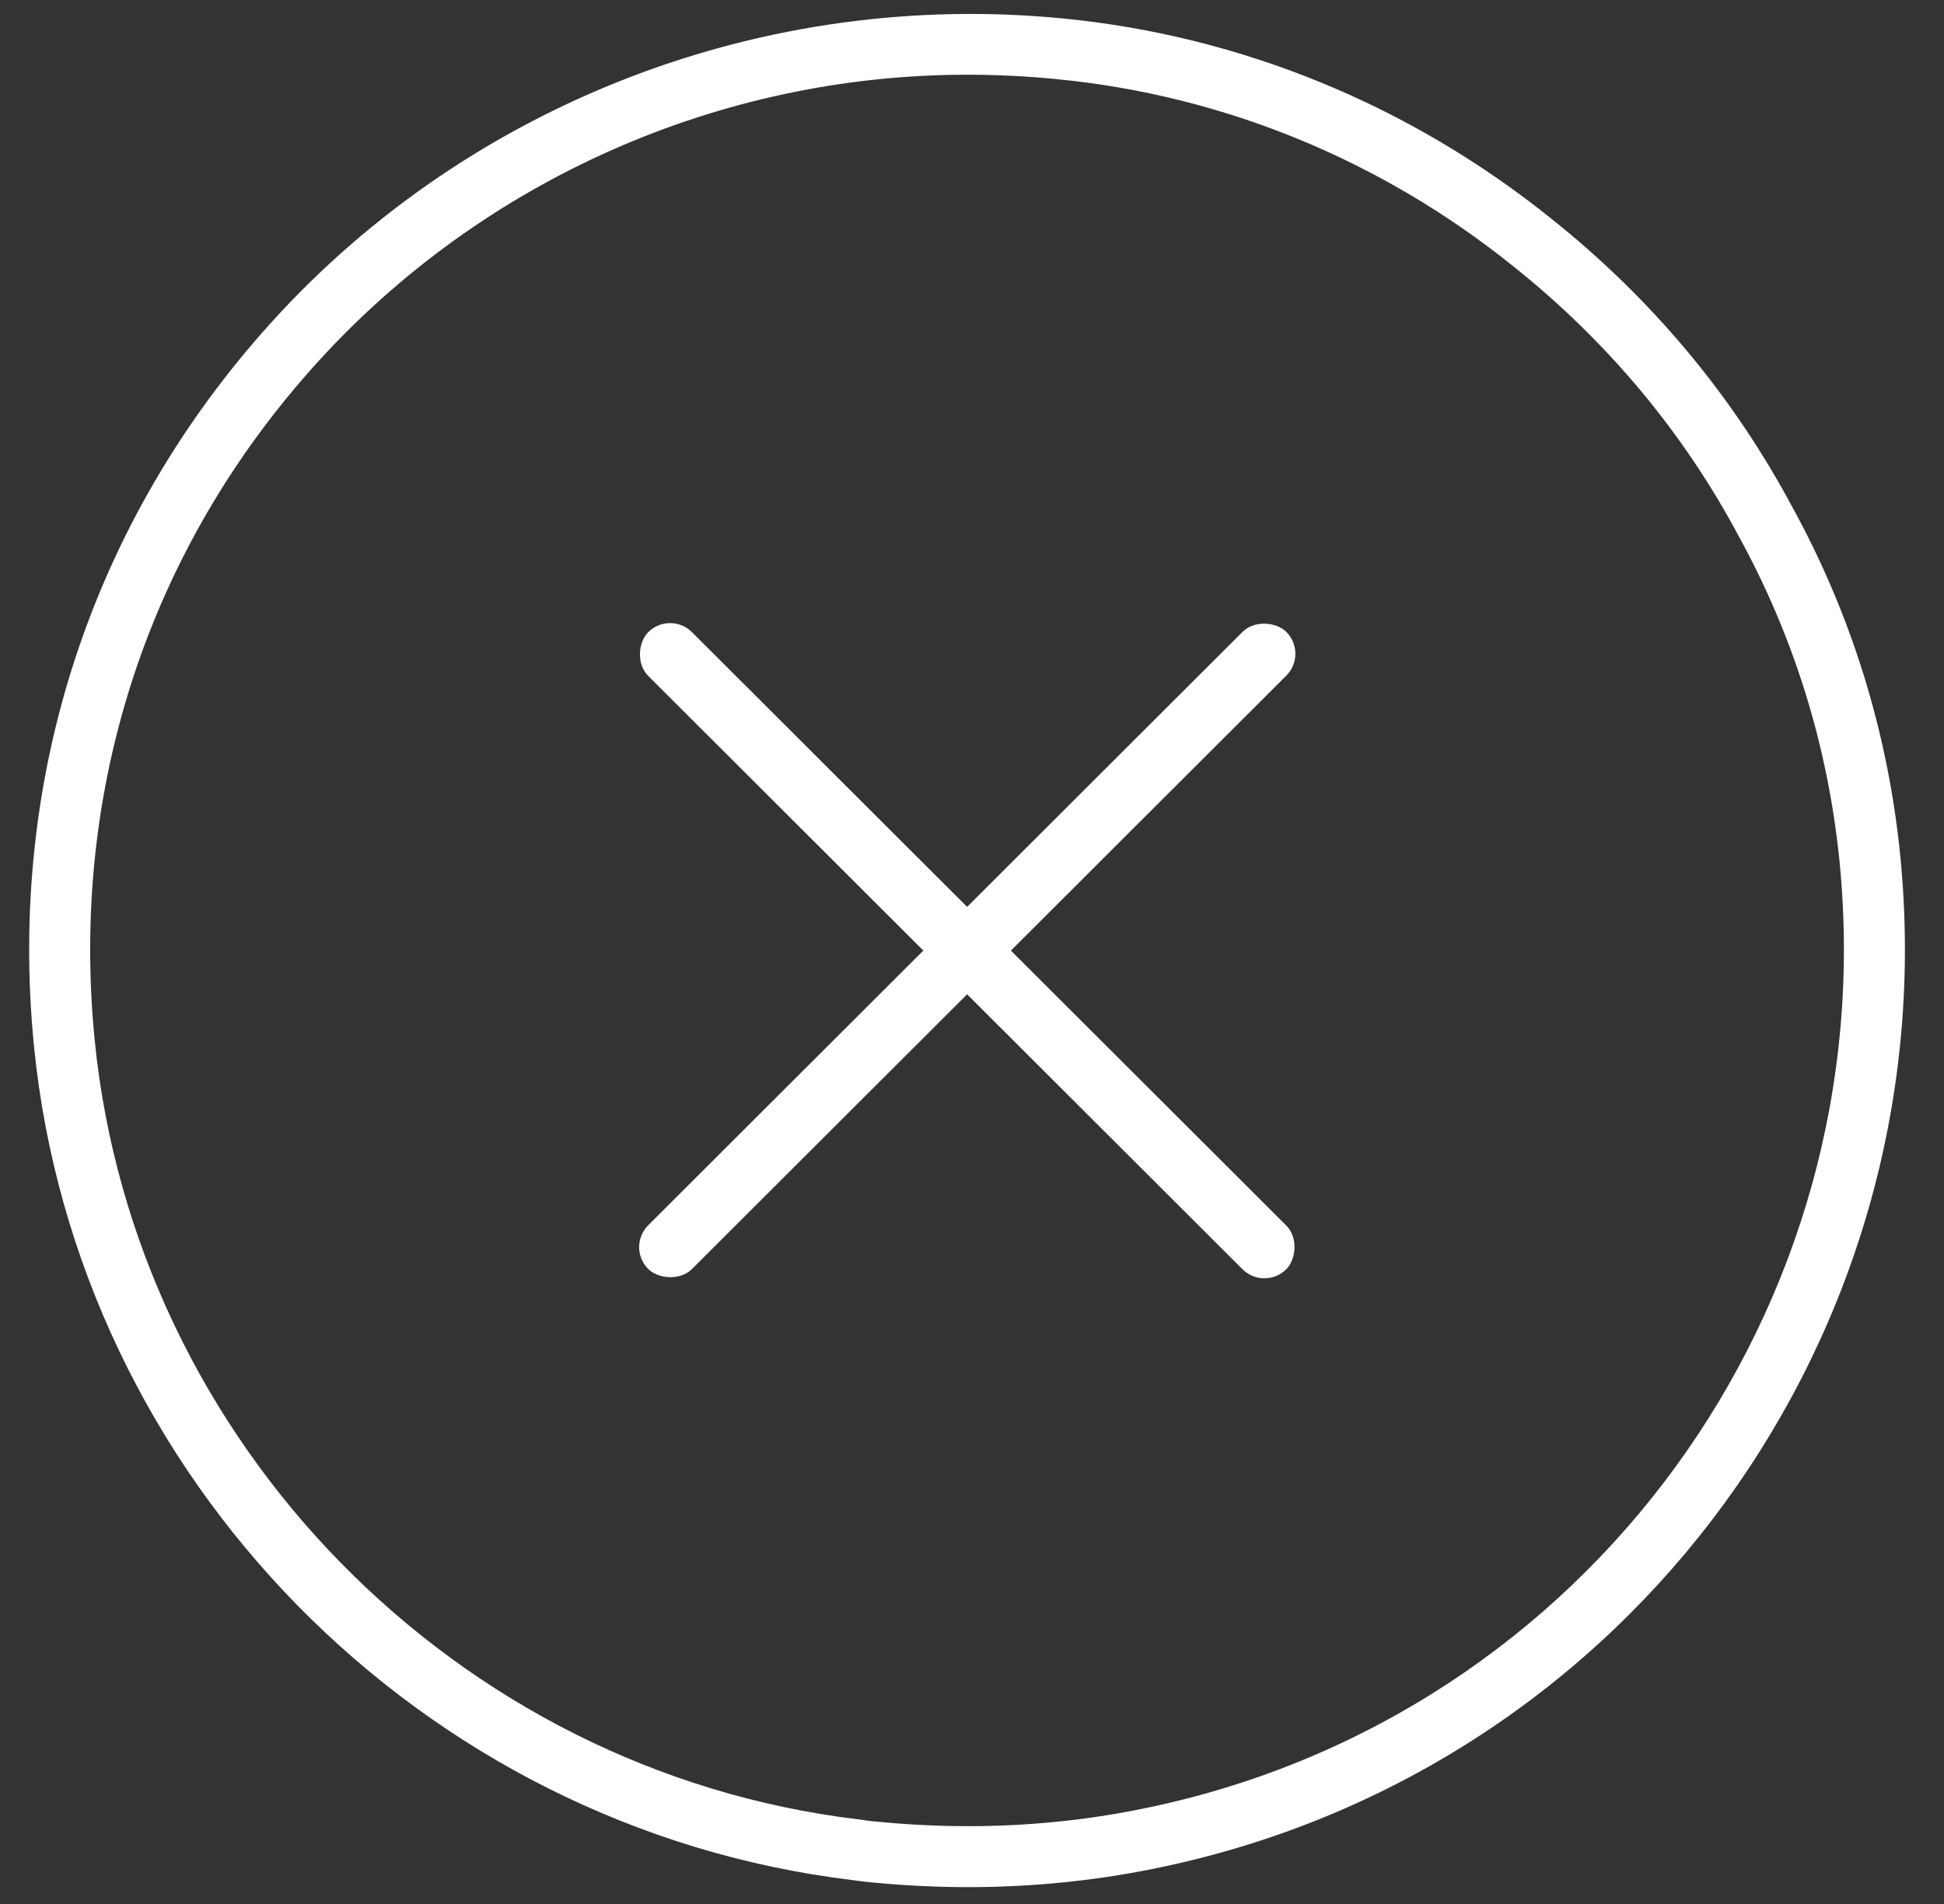 <svg width="49" height="48" viewBox="0 0 49 48" fill="none" xmlns="http://www.w3.org/2000/svg">
<rect x="0" y="0" width="49" height="48" fill="#333333" stroke="none"/>
<path d="M47.511 21.599C47.203 18.537 46.298 15.623 44.821 12.94C43.349 10.192 41.342 7.793 38.856 5.812C35.353 2.997 31.168 1.281 26.753 0.851C19.381 0.128 12.07 2.936 7.14 8.373C2.677 13.294 0.582 19.673 1.242 26.335C2.308 37.025 10.82 45.717 21.534 47.013C21.698 47.036 21.855 47.058 22.012 47.07C22.81 47.148 23.615 47.188 24.405 47.188C26.048 47.188 27.678 47.017 29.25 46.68C40.835 44.215 48.686 33.434 47.511 21.599ZM29.09 45.934C26.838 46.418 24.483 46.548 22.078 46.311C21.929 46.3 21.789 46.28 21.571 46.249C11.262 45.004 3.032 36.597 2.001 26.26C1.362 19.815 3.388 13.644 7.705 8.884C11.963 4.189 18.042 1.496 24.382 1.496C25.142 1.496 25.915 1.534 26.679 1.61C30.946 2.025 34.992 3.683 38.38 6.406C40.785 8.324 42.726 10.643 44.151 13.303C45.58 15.899 46.455 18.716 46.752 21.675C47.889 33.122 40.296 43.552 29.09 45.934Z" fill="white" stroke="white" stroke-width="0.775"/>
<rect width="22.717" height="1.559" rx="0.78" transform="matrix(0.708 -0.707 0.708 0.707 15.787 31.44)" fill="white"/>
<rect width="22.717" height="1.559" rx="0.78" transform="matrix(0.708 0.707 -0.708 0.707 16.89 15.386)" fill="white"/>
</svg>
